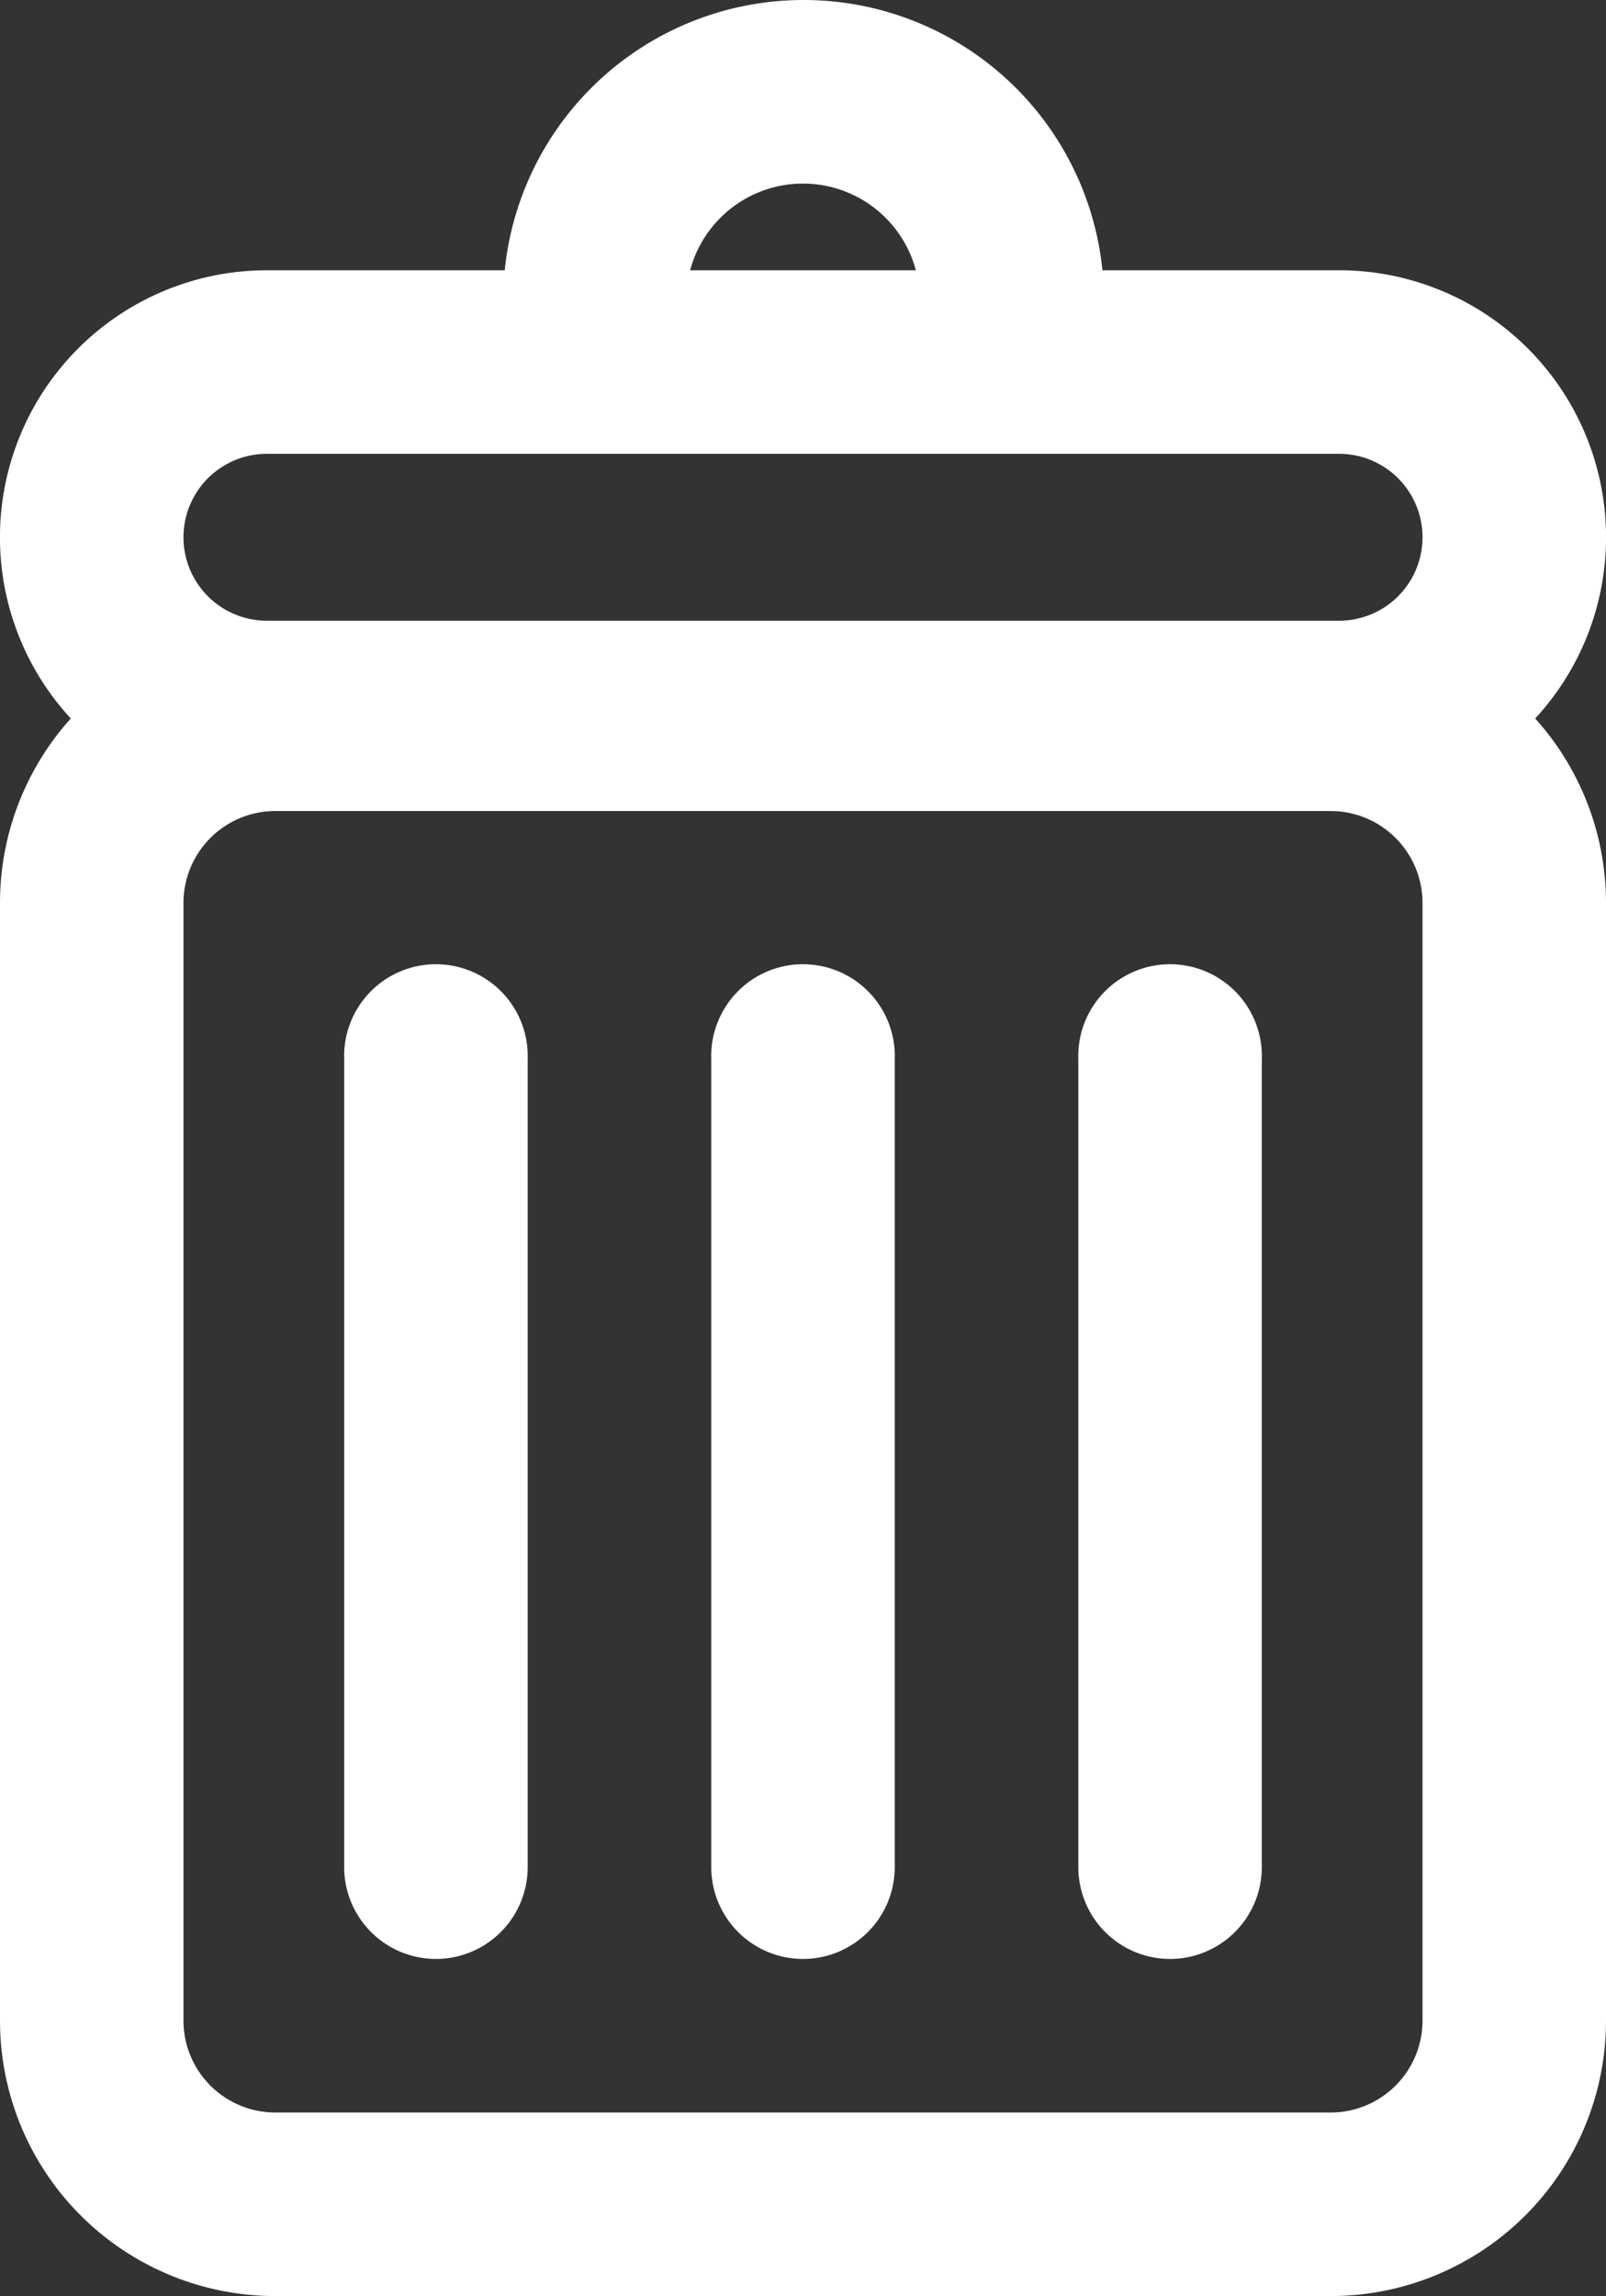 <svg xmlns="http://www.w3.org/2000/svg" width="15.169" height="21.68" viewBox="0 0 15.169 21.68">
  <rect x="0" y="0" width="15.169" height="21.68" fill="#333333" stroke="none"/>
  <g id="Group_812" data-name="Group 812" transform="translate(-41 -514.241)">
    <path id="Rectangle_124" data-name="Rectangle 124" d="M2.021-.5H12.148a2.521,2.521,0,0,1,0,5.043H2.021a2.521,2.521,0,0,1,0-5.043ZM12.148,2.809a.788.788,0,0,0,0-1.576H2.021a.788.788,0,1,0,0,1.576Z" transform="translate(41.5 517.293)" fill="#fff"/>
    <path id="Rectangle_125" data-name="Rectangle 125" d="M2.1-.5h9.969a2.6,2.6,0,0,1,2.6,2.6V12.655a2.6,2.6,0,0,1-2.6,2.6H2.1a2.6,2.6,0,0,1-2.6-2.6V2.1A2.6,2.6,0,0,1,2.1-.5Zm9.969,14.022a.868.868,0,0,0,.867-.867V2.1a.868.868,0,0,0-.867-.867H2.1a.868.868,0,0,0-.867.867V12.655a.868.868,0,0,0,.867.867Z" transform="translate(41.5 520.666)" fill="#fff"/>
    <path id="Path_3130" data-name="Path 3130" d="M53.269,6.59H51.535a1.1,1.1,0,0,0-2.207,0H47.6a2.837,2.837,0,0,1,5.674,0Z" transform="translate(-1.847 510.488)" fill="#fff"/>
    <path id="Line_24" data-name="Line 24" d="M.367,8.863A.867.867,0,0,1-.5,8V.367a.867.867,0,1,1,1.733,0V8A.867.867,0,0,1,.367,8.863Z" transform="translate(44.751 523.875)" fill="#fff"/>
    <path id="Line_25" data-name="Line 25" d="M.367,8.863A.867.867,0,0,1-.5,8V.367a.867.867,0,1,1,1.733,0V8A.867.867,0,0,1,.367,8.863Z" transform="translate(48.218 523.875)" fill="#fff"/>
    <path id="Line_26" data-name="Line 26" d="M.367,8.863A.867.867,0,0,1-.5,8V.367a.867.867,0,1,1,1.733,0V8A.867.867,0,0,1,.367,8.863Z" transform="translate(51.685 523.875)" fill="#fff"/>
  </g>
</svg>
